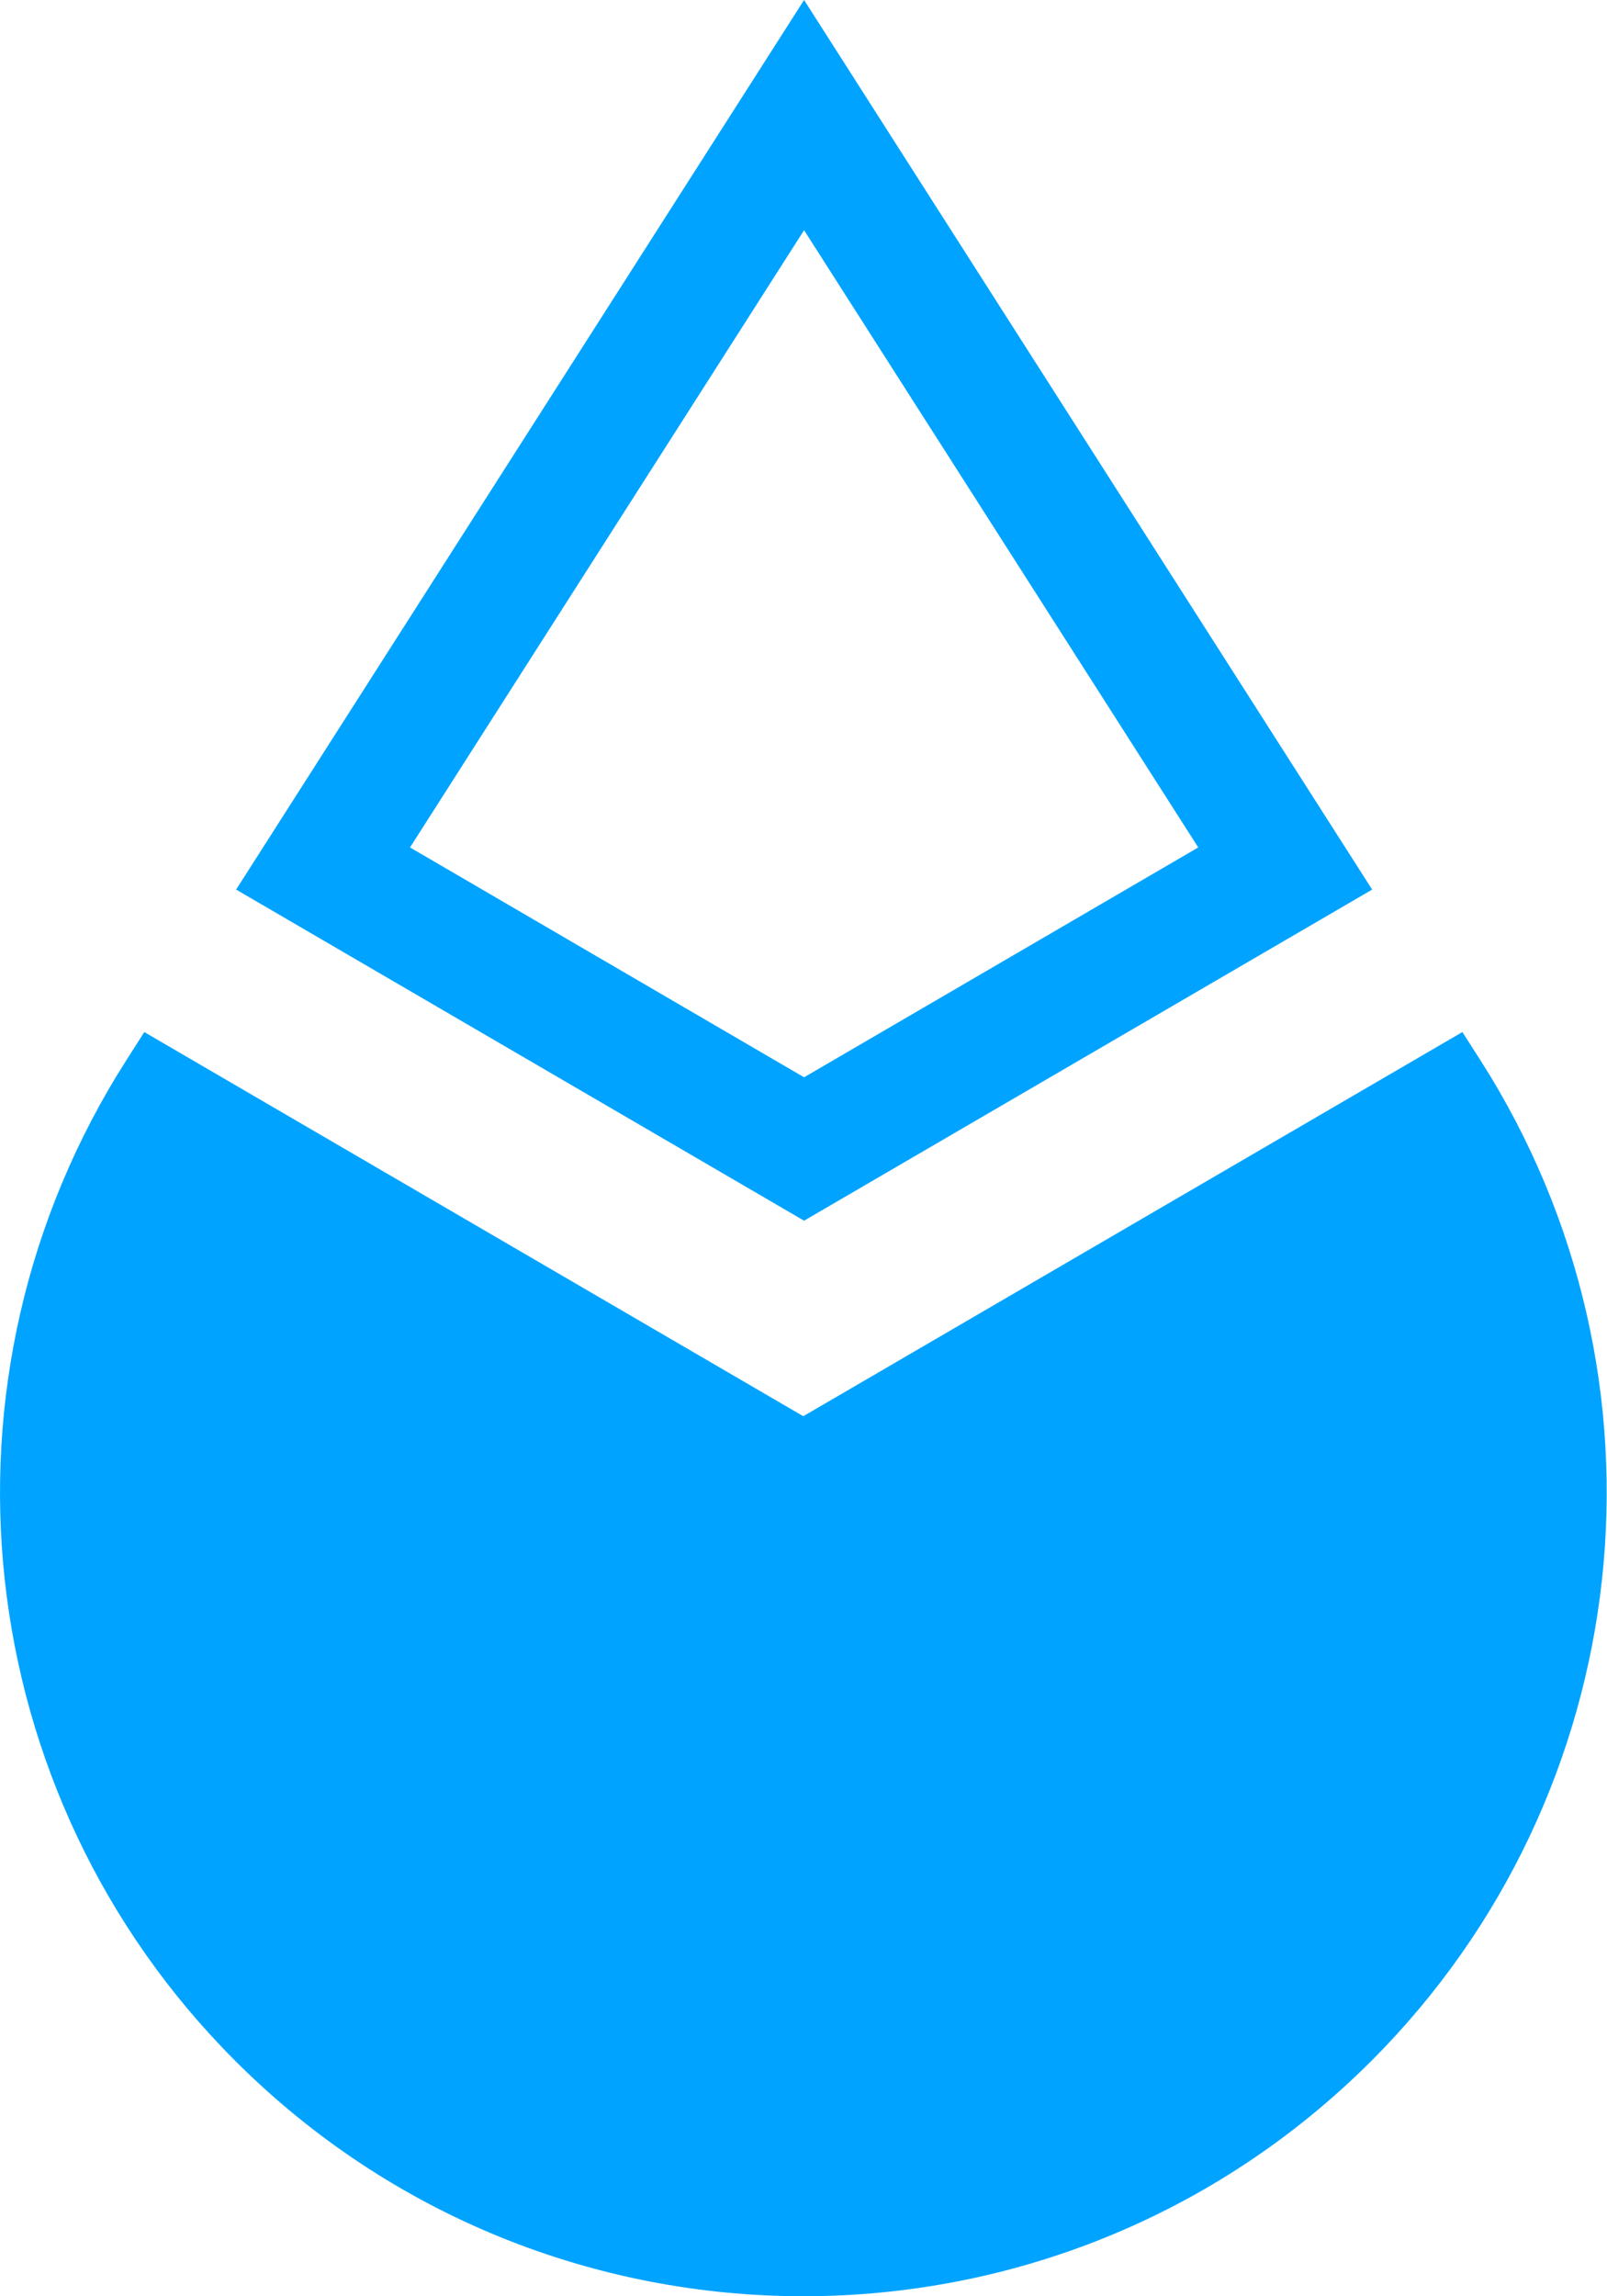 <svg xmlns="http://www.w3.org/2000/svg" viewBox="0 0 14 20" fill="none" id="logo-color-new" width="100%" height="100%">
    <path fill-rule="evenodd" clip-rule="evenodd" d="M7.005 0L11.954 7.748L7.005 10.632L2.057 7.748L7.005 0ZM3.572 7.381L7.005 2.005L10.439 7.381L7.005 9.383L3.572 7.381Z" fill="#00A3FF"></path>
    <path d="M6.998 12.335L1.257 8.989L1.101 9.234C-0.667 12.002 -0.273 15.628 2.05 17.95C4.783 20.683 9.214 20.683 11.947 17.95C14.27 15.628 14.665 12.002 12.897 9.234L12.74 8.989L6.998 12.335L6.998 12.335Z" fill="#00A3FF"></path>
</svg>